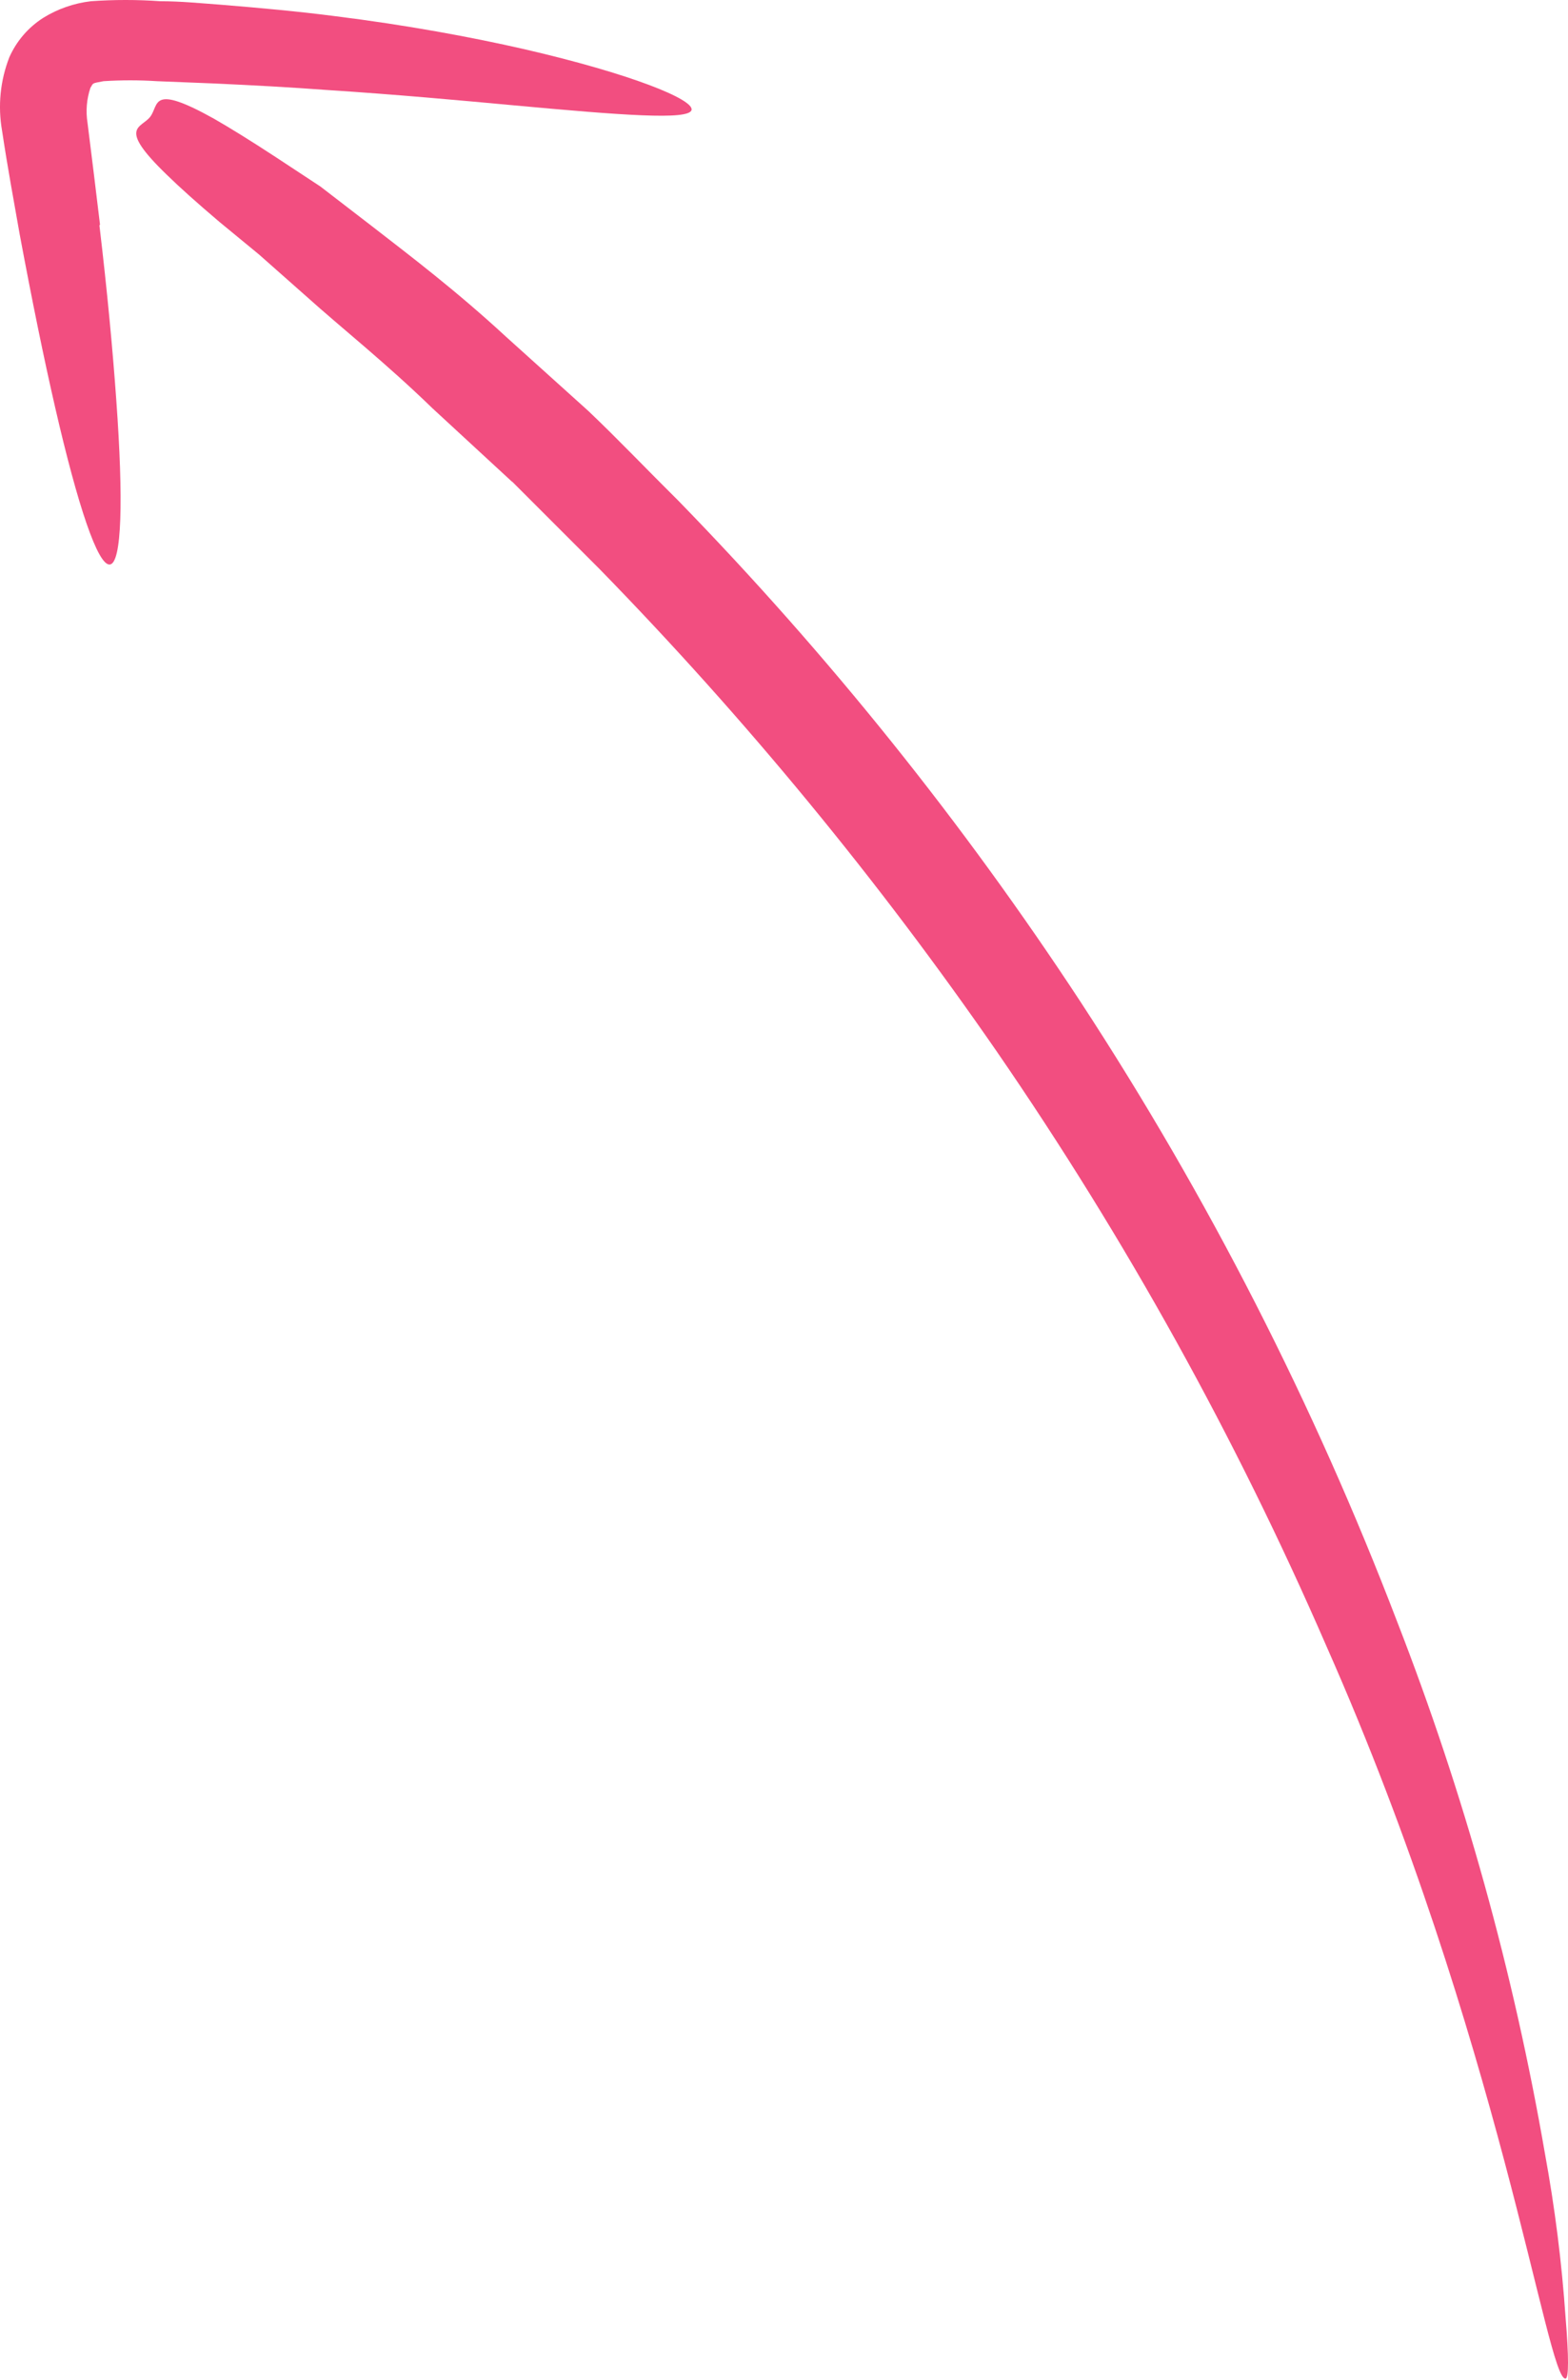 <svg width="58" height="88" viewBox="0 0 58 88" fill="none" xmlns="http://www.w3.org/2000/svg">
<path d="M18.924 17.797L15.999 15.098C14.247 13.399 12.623 12.12 11.344 10.969L9.581 9.41L8.118 8.206C7.269 7.486 6.634 6.916 6.172 6.464C4.312 4.669 5.226 4.755 5.559 4.314C5.893 3.873 5.559 3.077 7.914 4.389C8.495 4.722 9.247 5.185 10.215 5.819L11.849 6.894L13.763 8.367C15.15 9.443 16.87 10.744 18.72 12.453L21.763 15.195C22.838 16.216 23.913 17.345 25.117 18.539C30.649 24.223 35.625 30.423 39.977 37.054C44.68 44.246 48.602 51.92 51.675 59.945C54.152 66.308 55.985 72.903 57.148 79.632C57.516 81.638 57.771 83.662 57.911 85.696C58.03 87.137 58.03 87.933 57.911 87.943C57.223 88.062 55.514 75.428 49.062 60.859C45.719 53.161 41.639 45.805 36.88 38.892C32.491 32.541 27.574 26.57 22.182 21.044L18.956 17.819" fill="#F24E80"/>
<path d="M3.678 8.335C3.968 10.776 4.172 12.969 4.301 14.786C4.57 18.496 4.505 20.818 4.065 20.872C3.624 20.926 2.882 18.722 2.043 15.077C1.624 13.26 1.183 11.098 0.731 8.679C0.516 7.454 0.291 6.26 0.076 4.83C-0.084 3.919 0.009 2.982 0.344 2.12C0.61 1.519 1.048 1.01 1.602 0.658C2.138 0.327 2.74 0.118 3.366 0.045C4.218 -0.015 5.073 -0.015 5.925 0.045C6.677 0.045 7.43 0.121 8.161 0.174C9.623 0.293 11.032 0.422 12.365 0.594C15.043 0.927 17.419 1.368 19.397 1.819C23.354 2.733 25.676 3.68 25.58 4.067C25.483 4.454 22.978 4.26 19.01 3.895C17.021 3.712 14.709 3.497 12.053 3.325C10.752 3.228 9.376 3.153 7.957 3.088L5.806 3.002C5.148 2.959 4.487 2.959 3.828 3.002C3.366 3.088 3.462 3.067 3.344 3.249C3.205 3.665 3.168 4.107 3.237 4.54C3.398 5.841 3.559 7.109 3.699 8.303" fill="#F24E80"/>
</svg>
